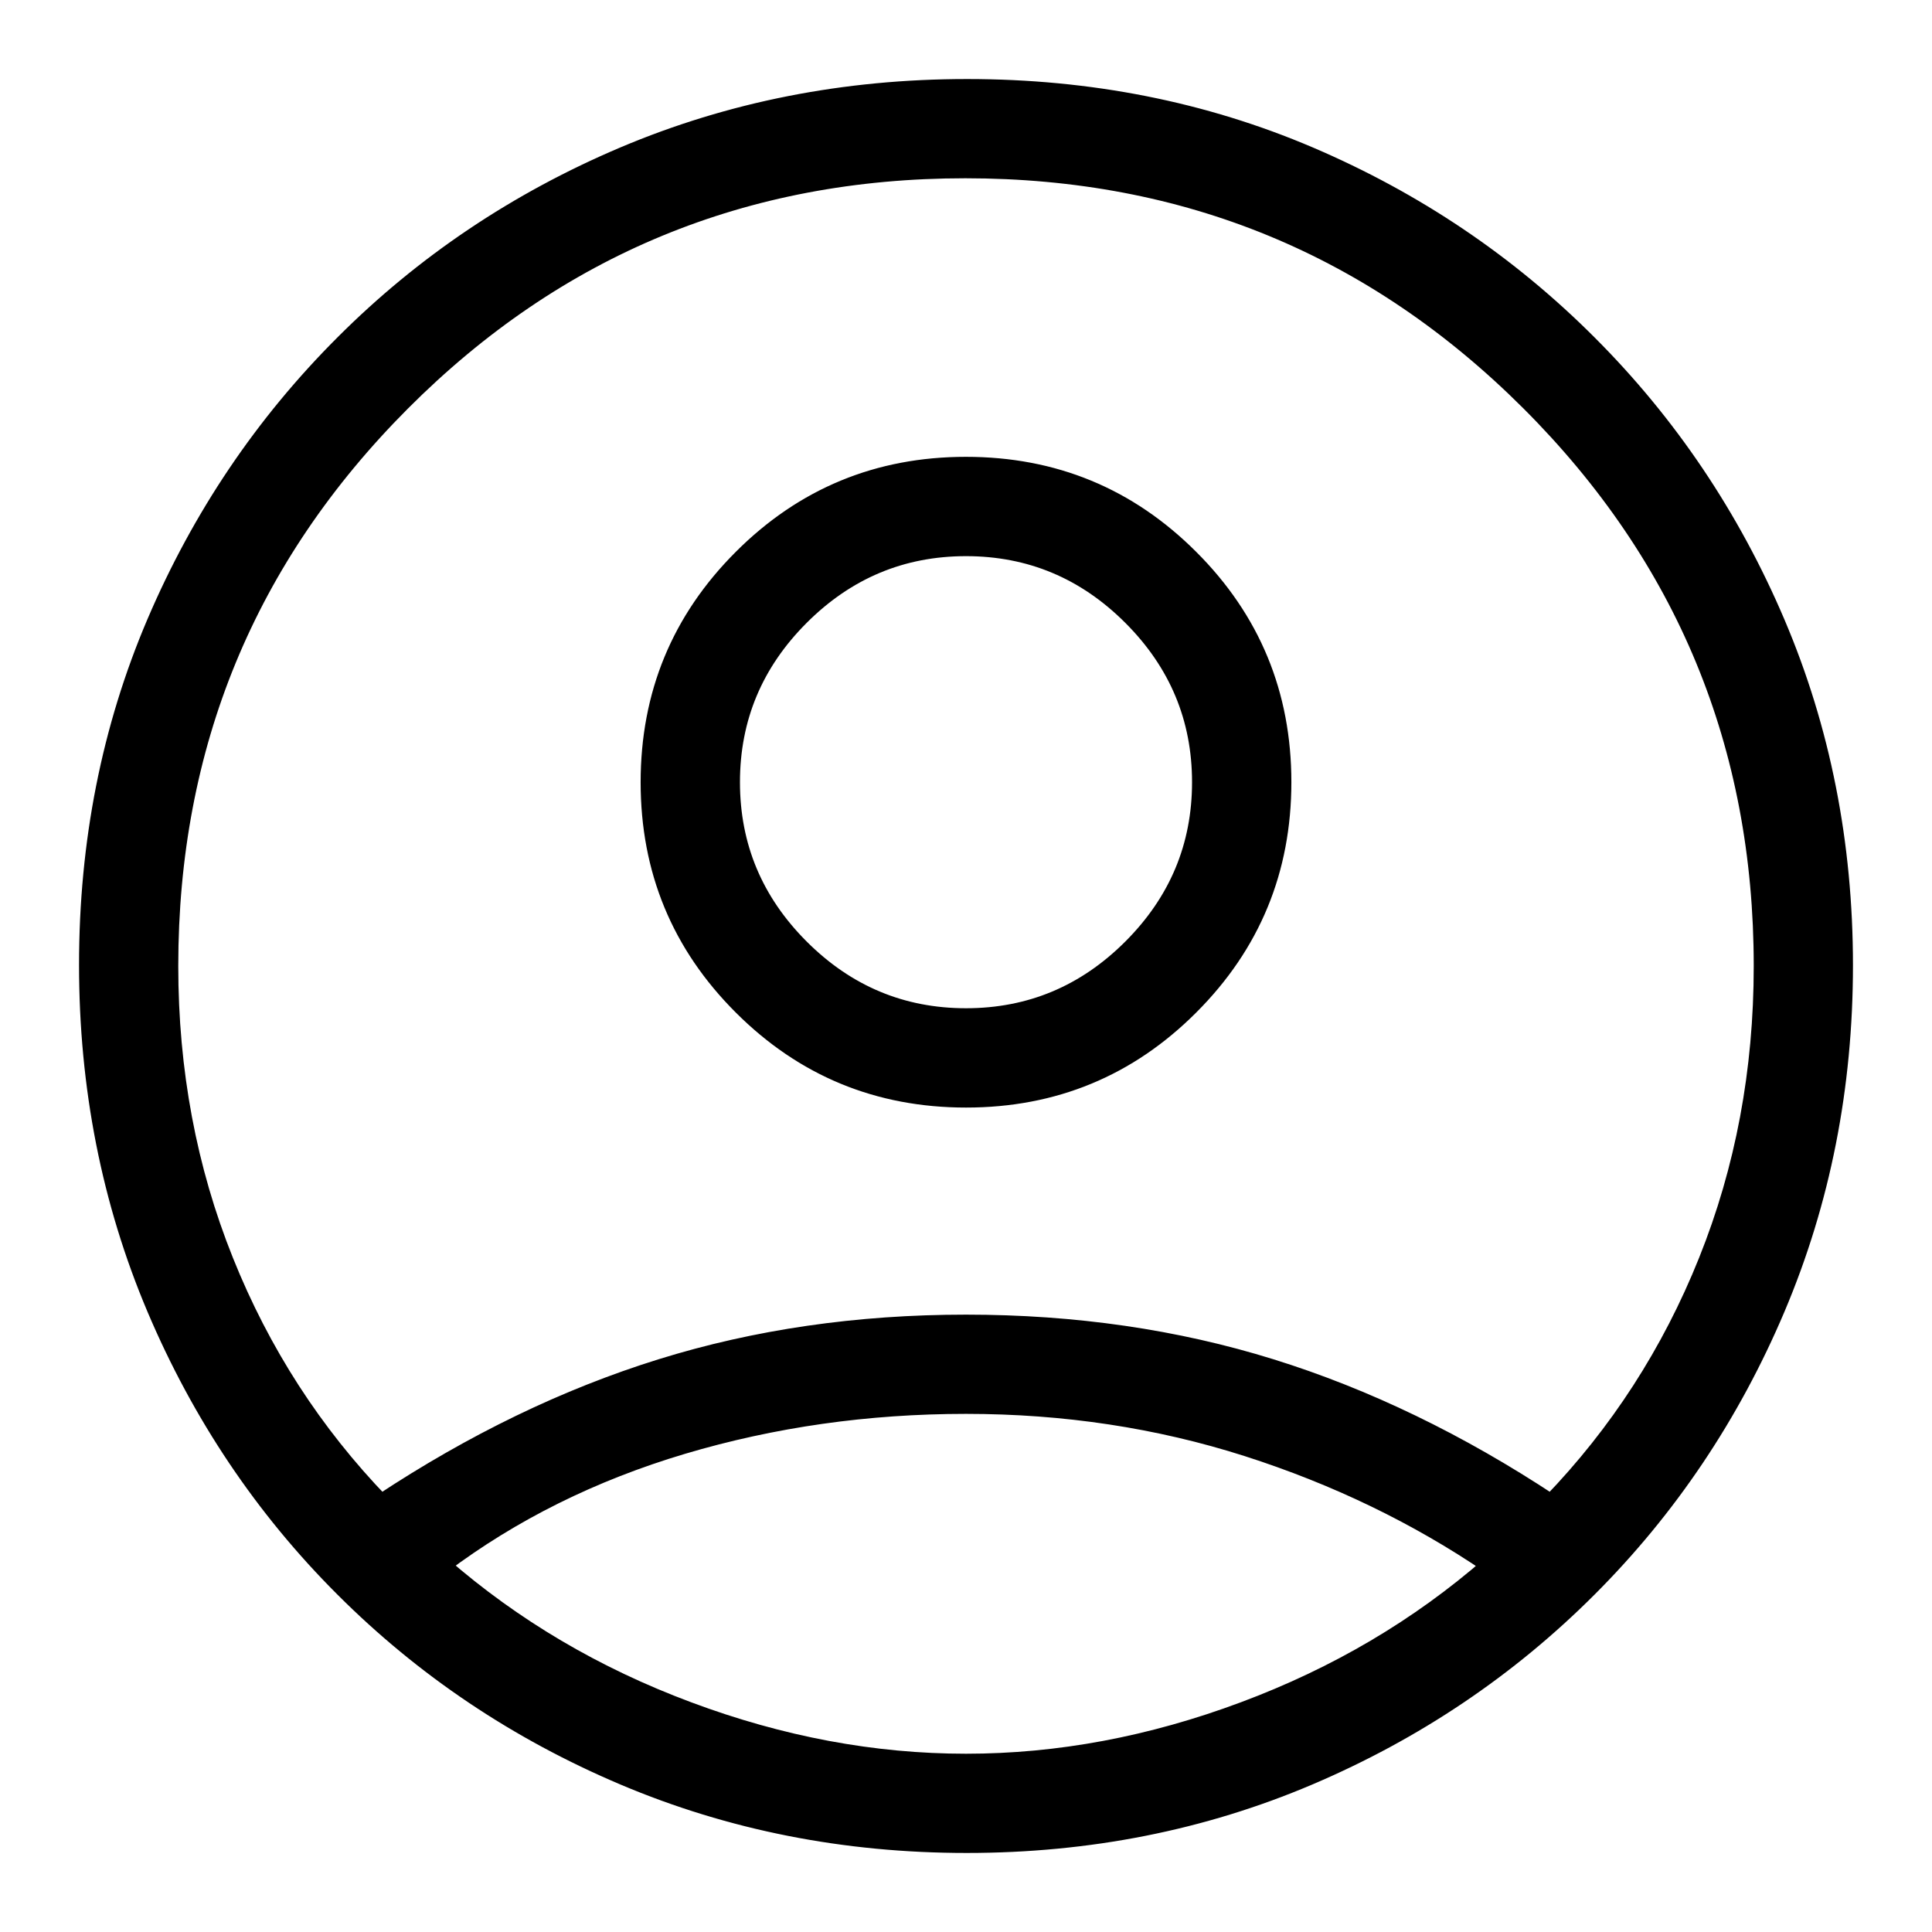 <svg width="22" height="22" viewBox="0 0 22 22" fill="none" xmlns="http://www.w3.org/2000/svg">
<path d="M4.339 17.116C5.385 16.424 6.448 15.91 7.528 15.574C8.608 15.238 9.766 15.07 11 15.07C12.234 15.07 13.392 15.238 14.472 15.574C15.552 15.91 16.615 16.424 17.662 17.116C18.429 16.321 19.023 15.402 19.441 14.359C19.86 13.315 20.07 12.196 20.07 11C20.07 8.487 19.186 6.347 17.418 4.58C15.65 2.814 13.508 1.93 10.993 1.93C8.478 1.93 6.339 2.814 4.576 4.58C2.812 6.347 1.93 8.487 1.93 11C1.93 12.196 2.14 13.315 2.559 14.359C2.977 15.402 3.571 16.321 4.339 17.116ZM11.001 12.512C10.001 12.512 9.151 12.161 8.449 11.459C7.746 10.757 7.395 9.907 7.395 8.908C7.395 7.908 7.746 7.058 8.448 6.356C9.15 5.653 10 5.302 10.999 5.302C11.999 5.302 12.849 5.653 13.551 6.355C14.254 7.057 14.605 7.907 14.605 8.906C14.605 9.906 14.254 10.756 13.552 11.458C12.85 12.161 12 12.512 11.001 12.512ZM11.008 21C9.621 21 8.32 20.743 7.105 20.229C5.89 19.714 4.826 19 3.913 18.087C2.999 17.174 2.286 16.111 1.771 14.897C1.257 13.682 1 12.379 1 10.987C1 9.594 1.257 8.295 1.771 7.09C2.286 5.885 2.999 4.826 3.913 3.913C4.826 2.999 5.889 2.286 7.103 1.771C8.318 1.257 9.621 1 11.013 1C12.406 1 13.705 1.257 14.91 1.771C16.115 2.286 17.174 2.999 18.087 3.913C19 4.826 19.714 5.887 20.229 7.097C20.743 8.306 21 9.605 21 10.992C21 12.379 20.743 13.68 20.229 14.895C19.714 16.11 19 17.174 18.087 18.087C17.174 19 16.113 19.714 14.903 20.229C13.694 20.743 12.395 21 11.008 21ZM11 20.07C12.053 20.07 13.107 19.873 14.164 19.478C15.221 19.084 16.157 18.532 16.971 17.822C16.137 17.255 15.214 16.809 14.202 16.485C13.19 16.162 12.123 16 11 16C9.877 16 8.802 16.153 7.772 16.459C6.743 16.766 5.829 17.22 5.029 17.822C5.843 18.532 6.779 19.084 7.836 19.478C8.893 19.873 9.947 20.07 11 20.07ZM11 11.581C11.73 11.581 12.359 11.318 12.885 10.792C13.411 10.266 13.674 9.637 13.674 8.907C13.674 8.177 13.411 7.548 12.885 7.022C12.359 6.496 11.73 6.233 11 6.233C10.27 6.233 9.641 6.496 9.115 7.022C8.589 7.548 8.326 8.177 8.326 8.907C8.326 9.637 8.589 10.266 9.115 10.792C9.641 11.318 10.27 11.581 11 11.581Z" fill="black" stroke="black" stroke-width="0.2"/>
</svg>
